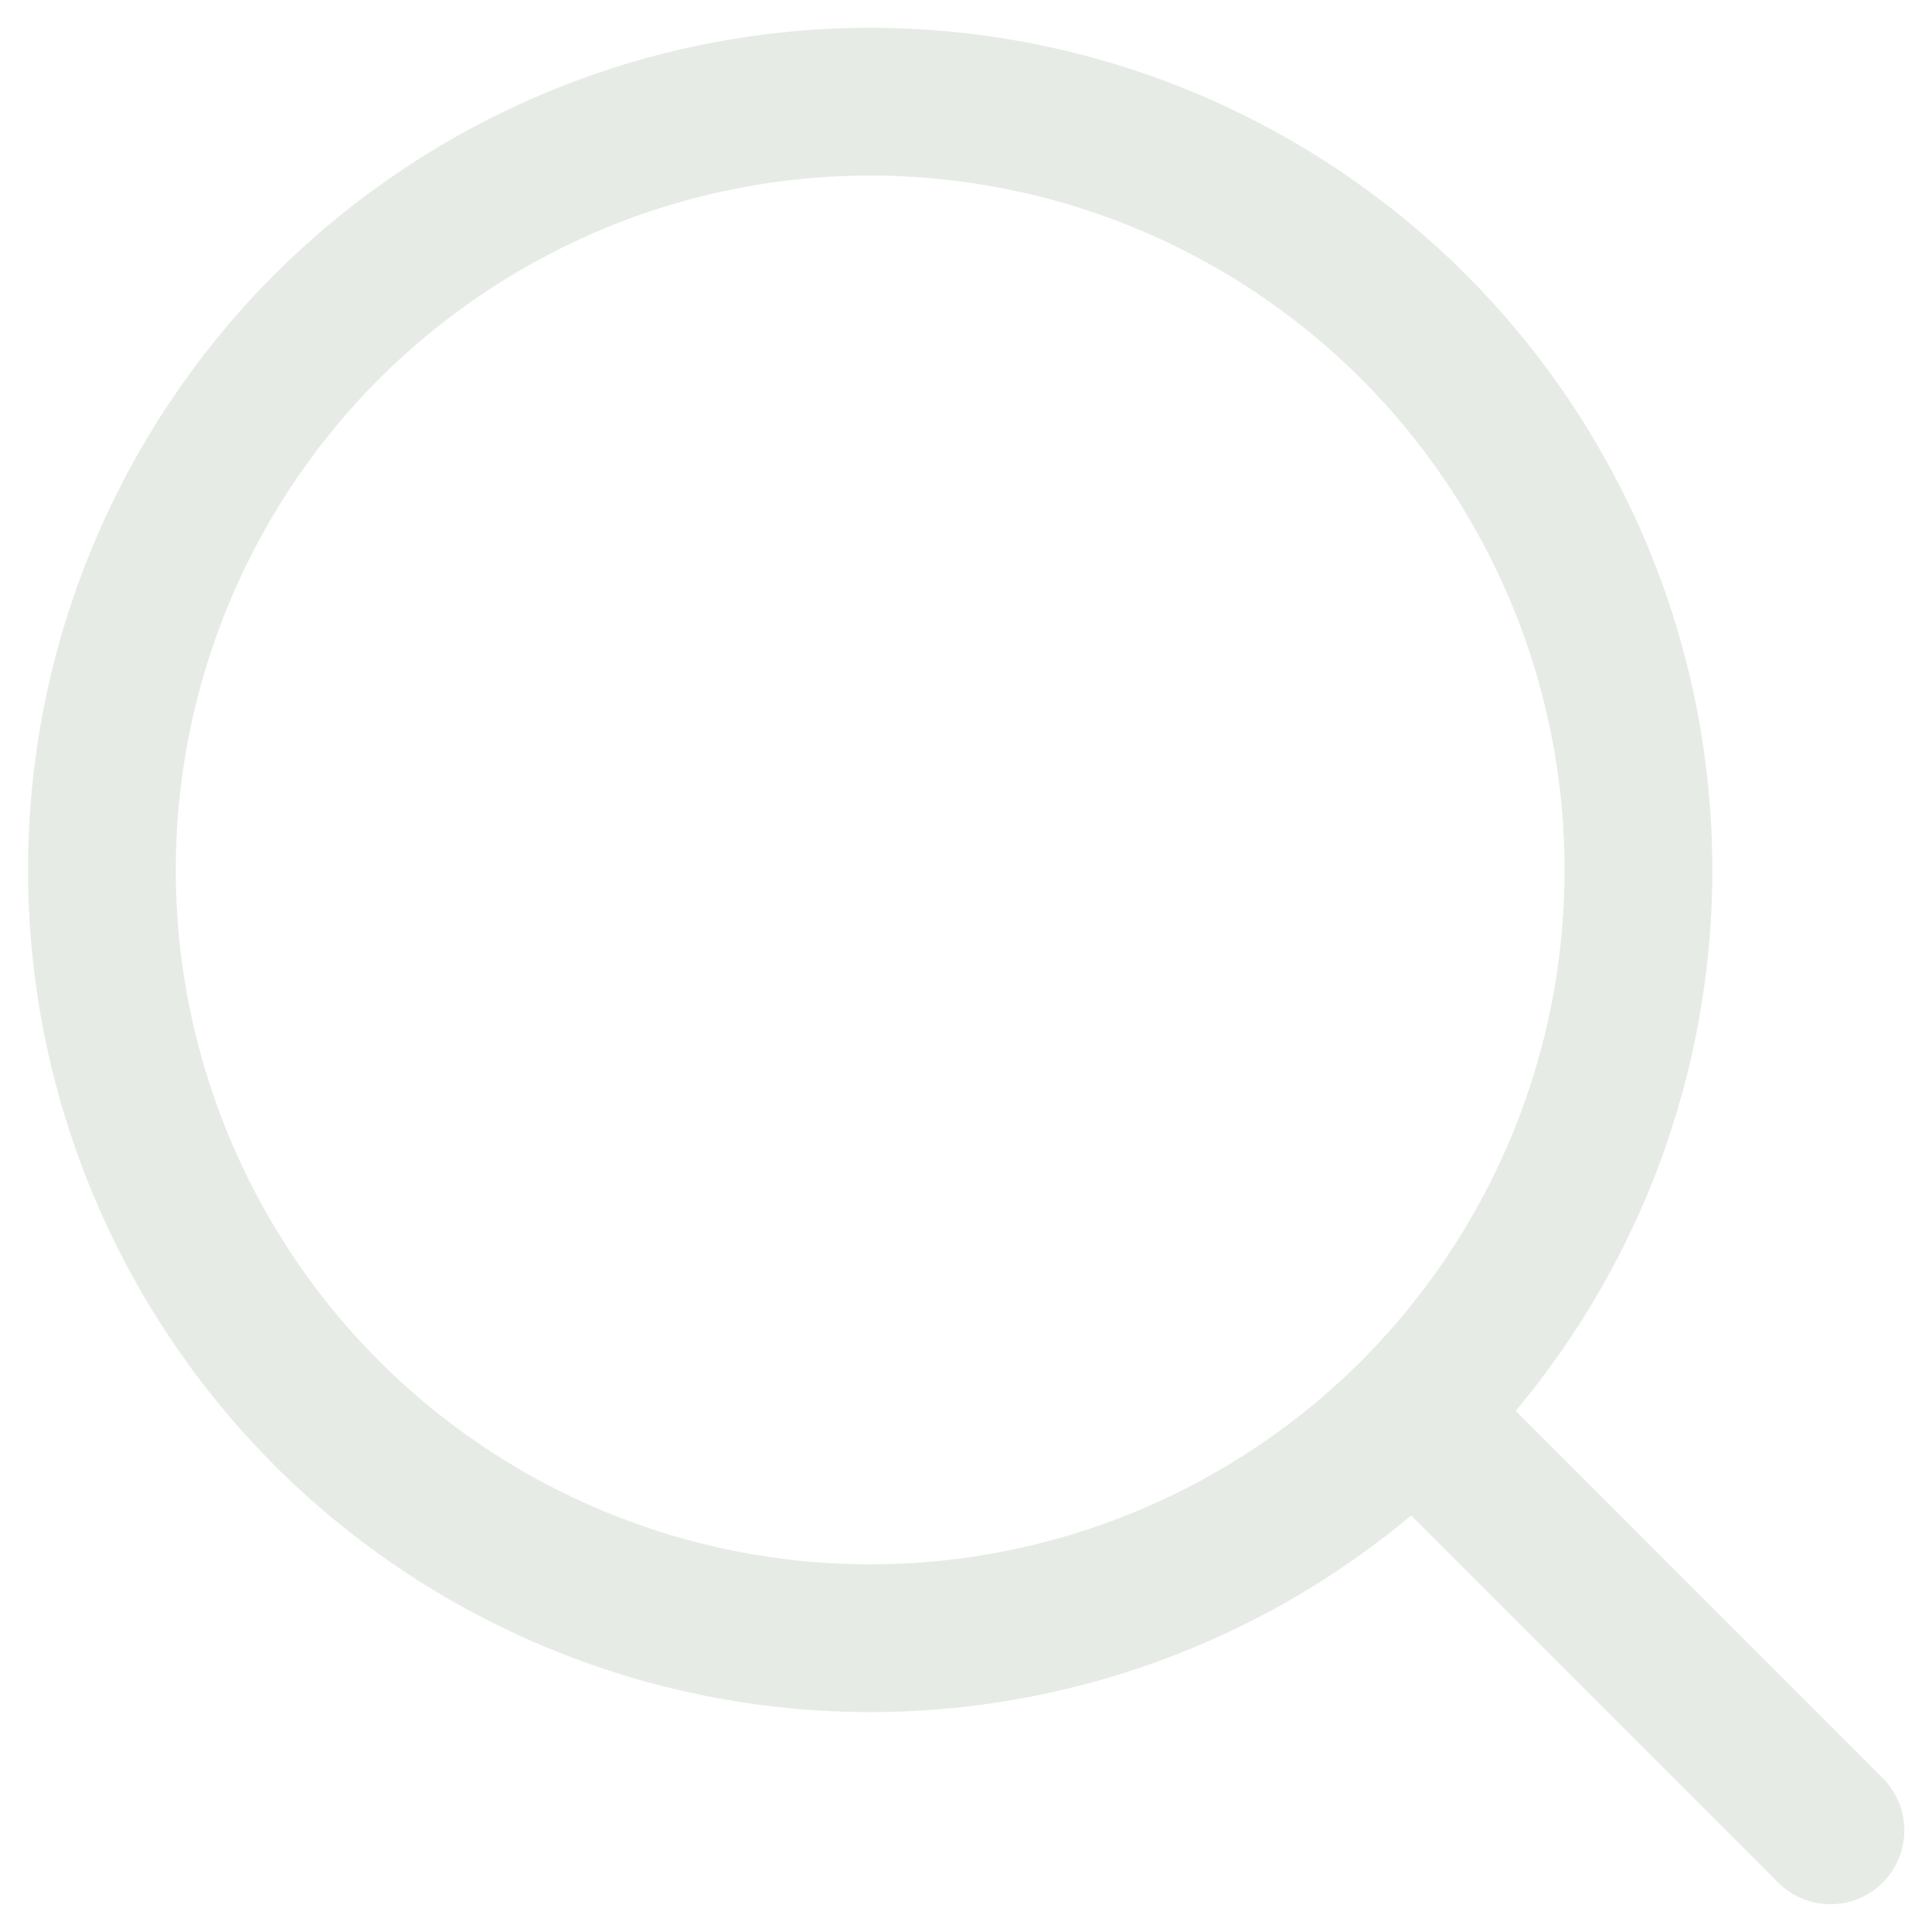 <svg width="16" height="16" viewBox="0 0 16 16" fill="none" xmlns="http://www.w3.org/2000/svg">
<g clip-path="url(#clip0_3241_3146)">
<path d="M15.159 15.158L11.706 11.704M11.706 11.704C12.296 11.113 12.765 10.411 13.085 9.639C13.405 8.867 13.569 8.04 13.569 7.204C13.569 6.369 13.405 5.542 13.085 4.77C12.765 3.998 12.296 3.296 11.706 2.705C11.115 2.115 10.413 1.646 9.641 1.326C8.869 1.006 8.042 0.842 7.206 0.842C6.371 0.842 5.543 1.006 4.772 1.326C4 1.646 3.298 2.115 2.707 2.705C1.514 3.899 0.844 5.517 0.844 7.204C0.844 8.892 1.514 10.51 2.707 11.704C3.901 12.897 5.519 13.567 7.206 13.567C8.894 13.567 10.512 12.897 11.706 11.704Z" stroke="#E6ECE5" stroke-width="1.224" stroke-linecap="round" stroke-linejoin="round"/>
</g>
<defs>
<clipPath id="clip0_3241_3146">
<rect width="16" height="16" fill="white"/>
</clipPath>
</defs>
</svg>

